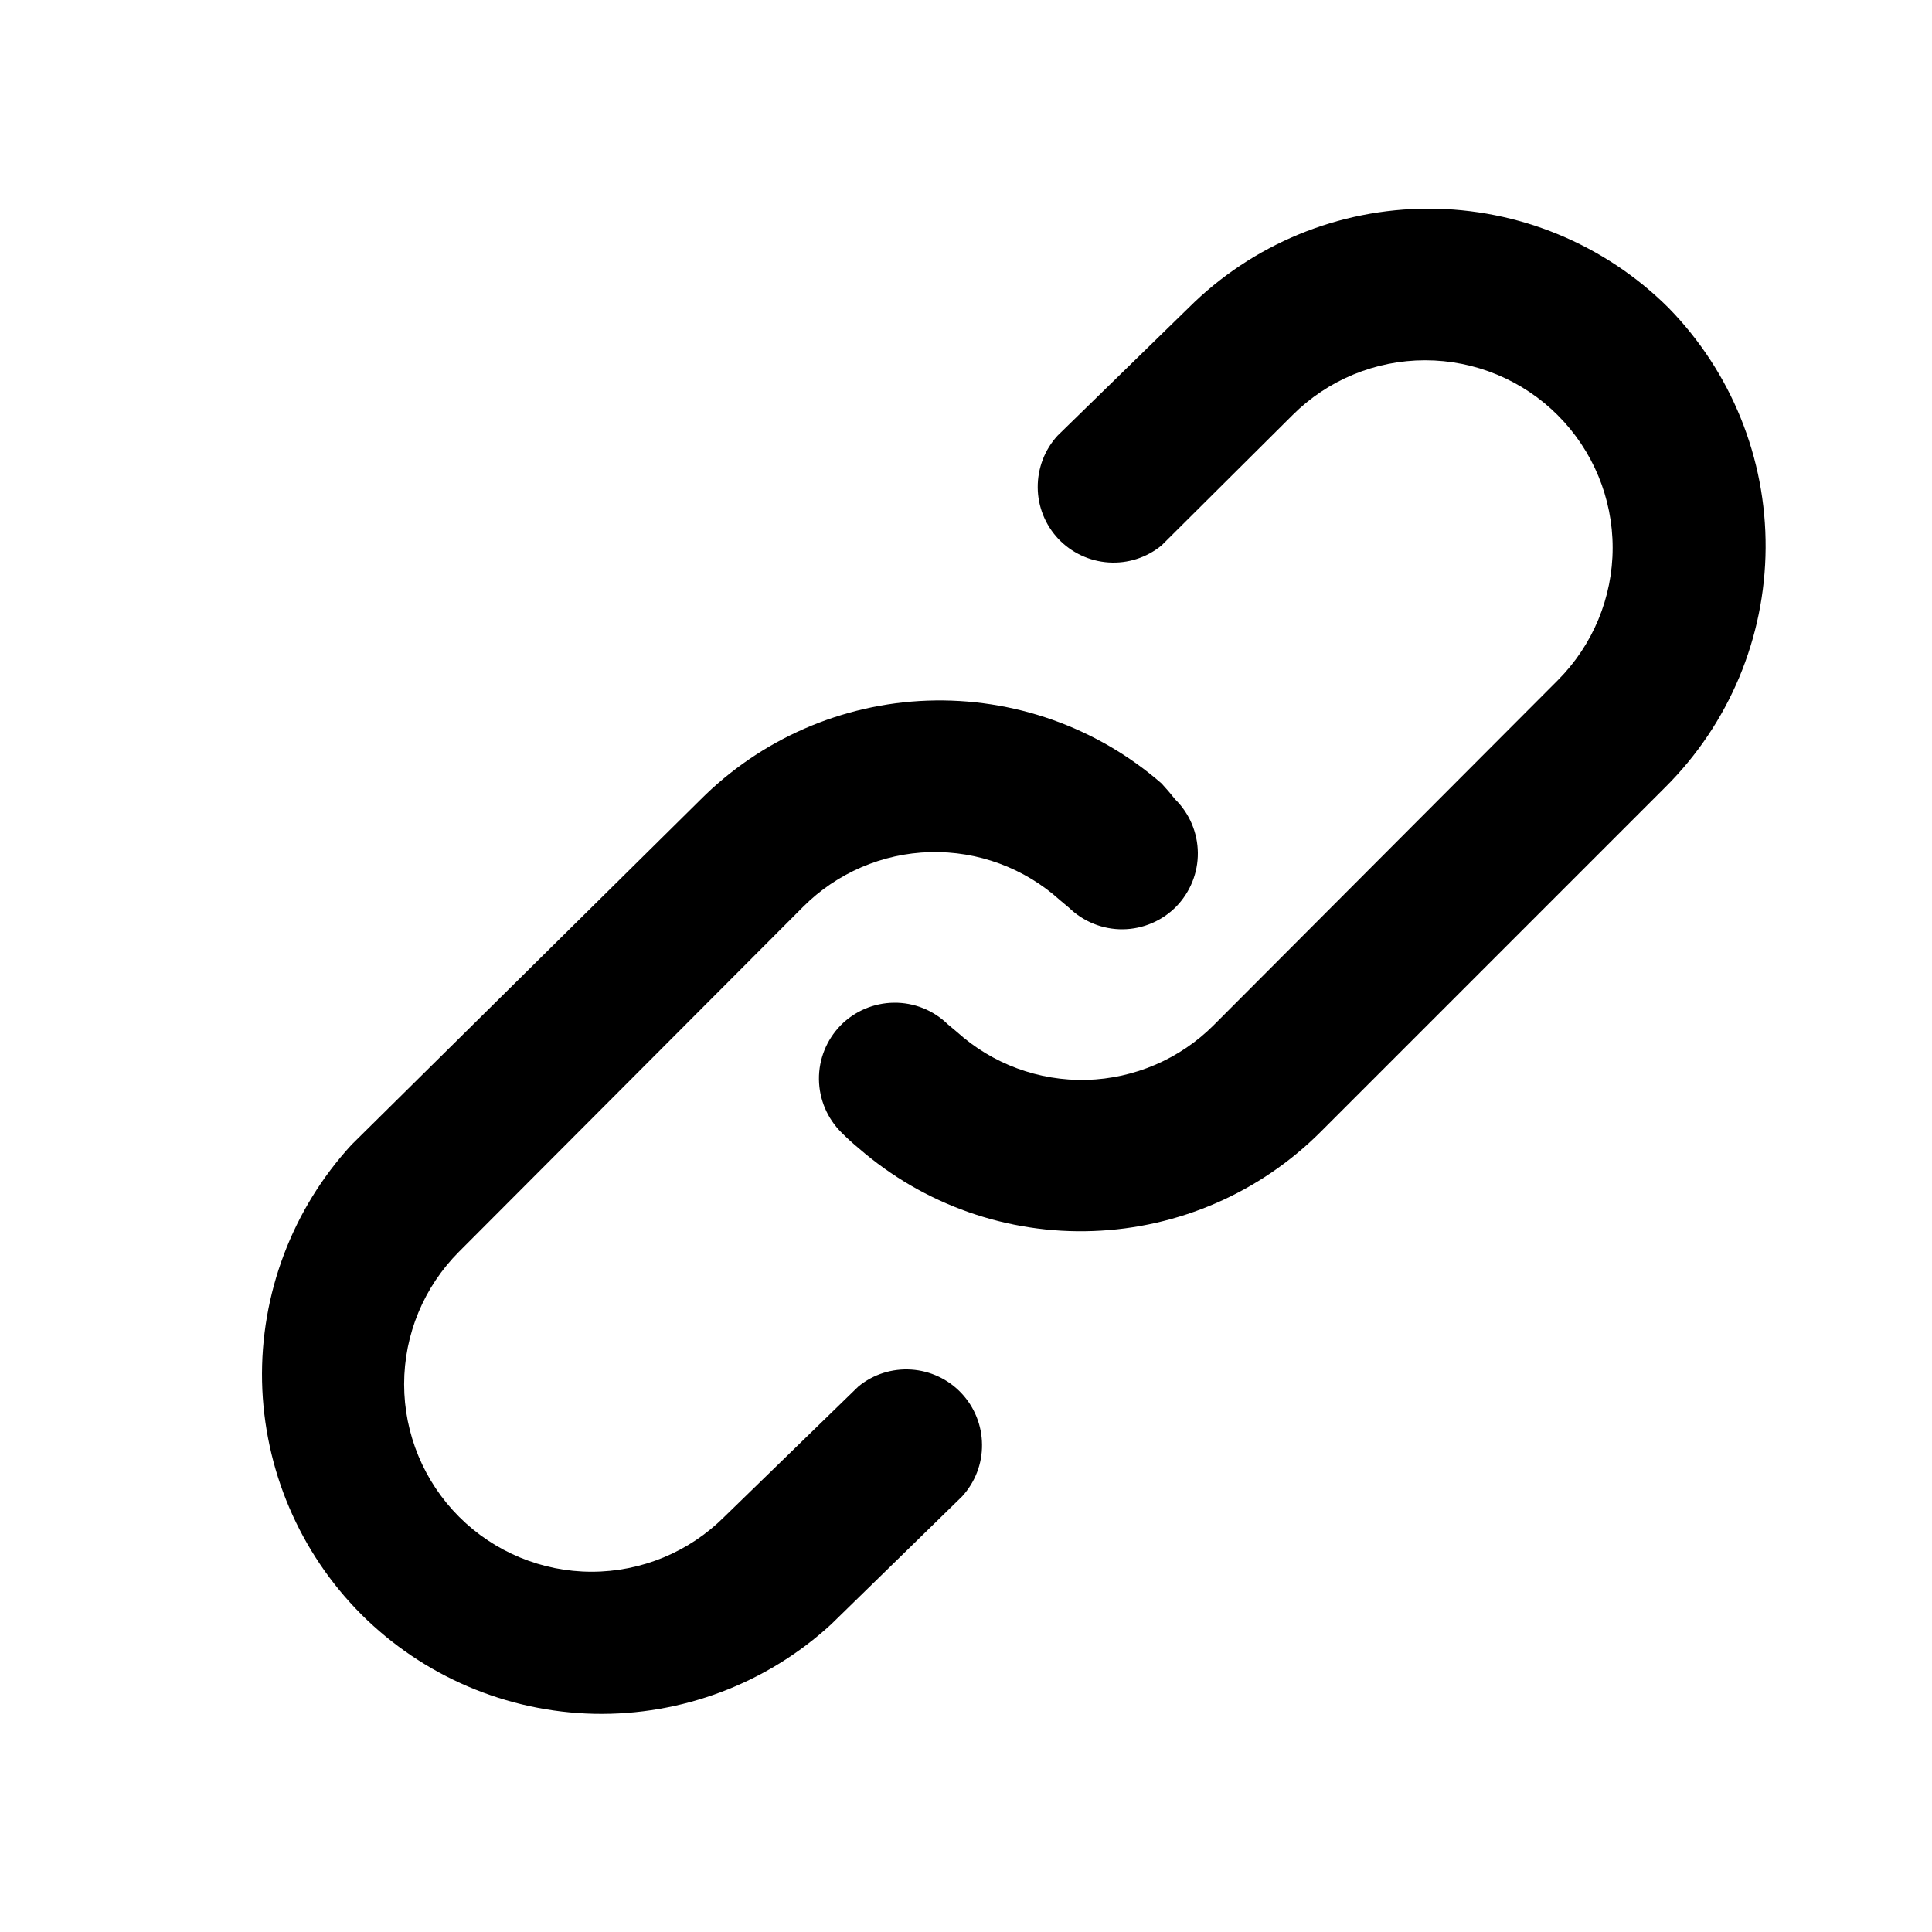 <svg width="17" height="17" viewBox="0 0 17 17" fill="none" xmlns="http://www.w3.org/2000/svg">
<path d="M7.553 12.2L6.373 13.347C6.064 13.656 5.644 13.83 5.206 13.83C4.769 13.83 4.349 13.656 4.04 13.347C3.73 13.037 3.556 12.617 3.556 12.18C3.556 11.742 3.73 11.323 4.04 11.013L7.066 7.98C7.363 7.682 7.764 7.509 8.184 7.498C8.605 7.487 9.014 7.638 9.326 7.92L9.406 7.987C9.533 8.11 9.703 8.179 9.88 8.177C10.057 8.175 10.226 8.103 10.35 7.977C10.473 7.85 10.542 7.68 10.54 7.503C10.538 7.326 10.466 7.157 10.34 7.033C10.302 6.985 10.262 6.938 10.22 6.893C9.651 6.398 8.915 6.138 8.161 6.165C7.407 6.192 6.692 6.505 6.16 7.04L3.093 10.073C2.572 10.64 2.29 11.387 2.306 12.157C2.323 12.927 2.636 13.661 3.18 14.206C3.725 14.75 4.459 15.063 5.229 15.08C5.999 15.096 6.746 14.814 7.313 14.293L8.466 13.167C8.58 13.042 8.643 12.88 8.641 12.711C8.64 12.543 8.575 12.381 8.459 12.258C8.344 12.136 8.186 12.062 8.018 12.051C7.849 12.04 7.683 12.093 7.553 12.2V12.2ZM14.68 2.707C14.119 2.149 13.36 1.836 12.57 1.836C11.779 1.836 11.02 2.149 10.46 2.707L9.306 3.833C9.192 3.957 9.13 4.12 9.131 4.289C9.132 4.457 9.197 4.619 9.313 4.742C9.429 4.864 9.587 4.938 9.755 4.949C9.923 4.96 10.089 4.907 10.22 4.8L11.373 3.653C11.682 3.344 12.102 3.17 12.54 3.17C12.977 3.17 13.397 3.344 13.706 3.653C14.016 3.963 14.19 4.382 14.19 4.82C14.19 5.257 14.016 5.677 13.706 5.987L10.68 9.02C10.383 9.318 9.982 9.49 9.562 9.502C9.141 9.513 8.732 9.362 8.42 9.08L8.34 9.013C8.213 8.889 8.043 8.821 7.866 8.823C7.689 8.825 7.52 8.897 7.396 9.023C7.273 9.15 7.204 9.32 7.206 9.497C7.208 9.674 7.28 9.843 7.406 9.967C7.455 10.016 7.506 10.063 7.56 10.107C8.129 10.6 8.865 10.86 9.618 10.832C10.372 10.805 11.087 10.493 11.62 9.96L14.653 6.927C15.214 6.369 15.531 5.613 15.536 4.822C15.541 4.031 15.233 3.271 14.68 2.707V2.707Z" fill="black"/>
</svg>
